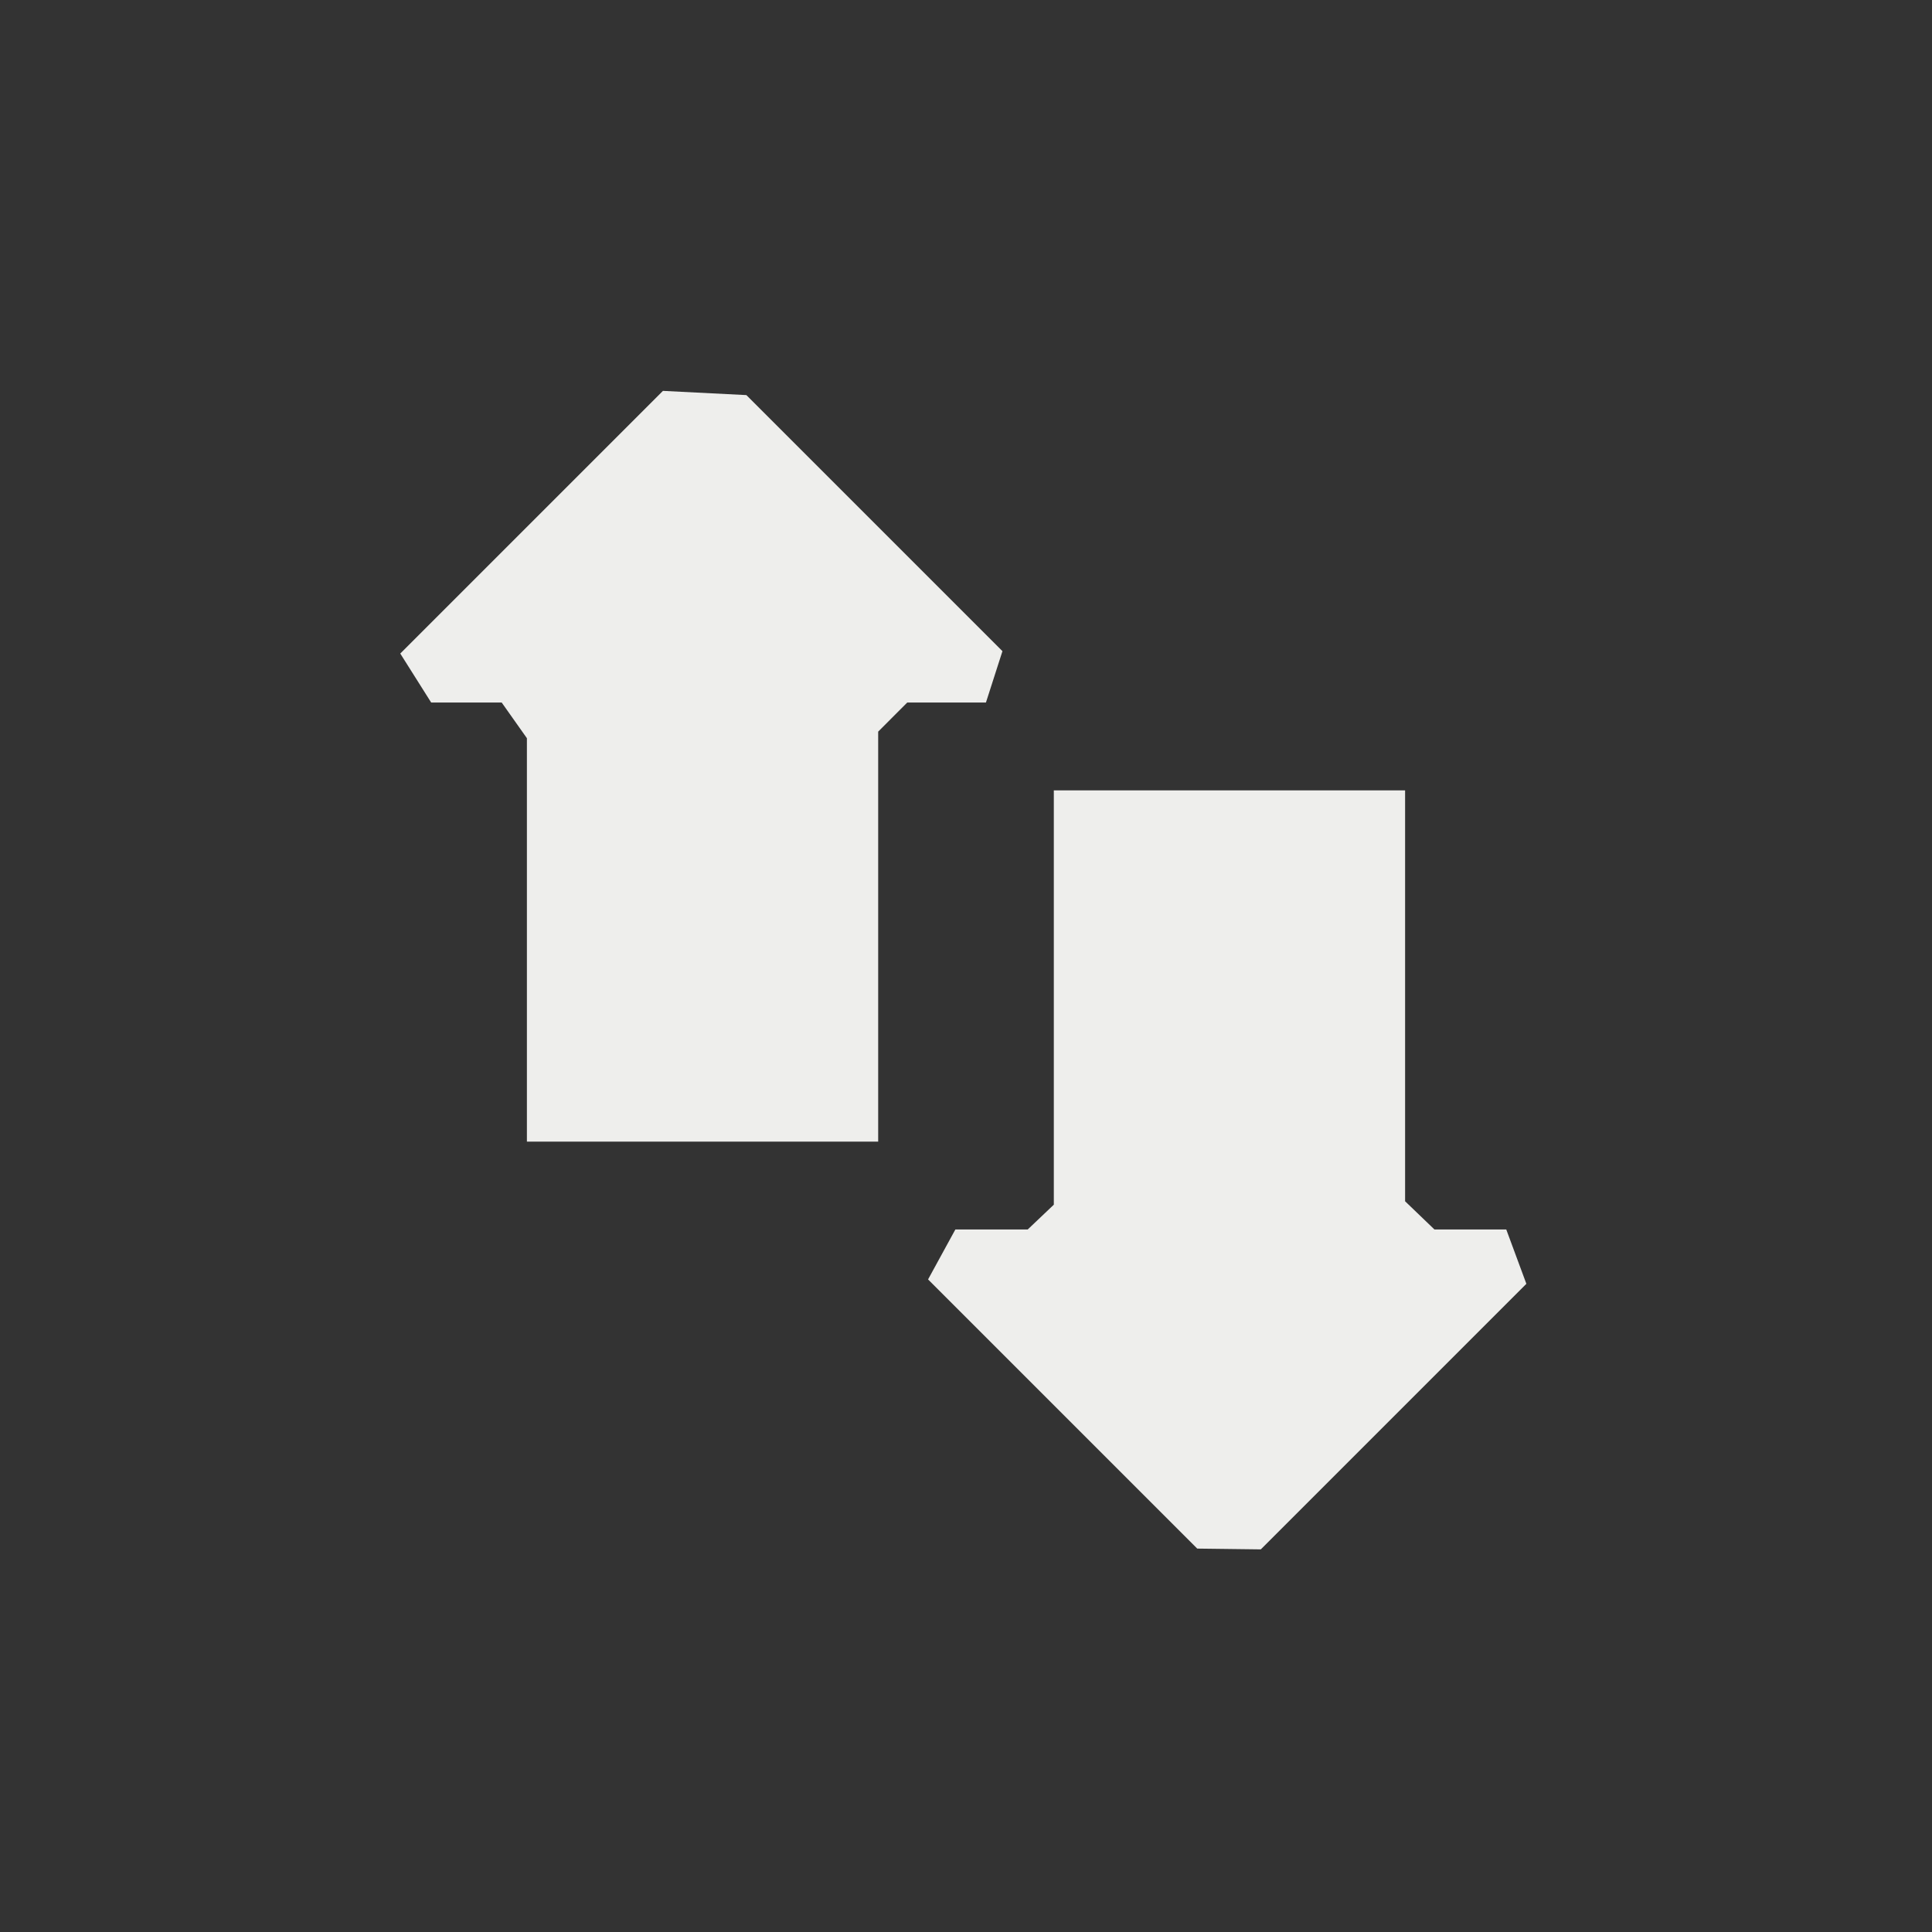 <?xml version="1.0" encoding="UTF-8" standalone="no"?>
<svg
   width="22"
   height="22"
   version="1.1"
   id="svg9"
   sodipodi:docname="stock_mail-send-receive.svg"
   inkscape:version="1.1.2 (0a00cf5339, 2022-02-04)"
   xmlns:inkscape="http://www.inkscape.org/namespaces/inkscape"
   xmlns:sodipodi="http://sodipodi.sourceforge.net/DTD/sodipodi-0.dtd"
   xmlns="http://www.w3.org/2000/svg"
   xmlns:svg="http://www.w3.org/2000/svg">
  <rect width="100%" height="100%" fill="#333333" stroke="none"/>
  <sodipodi:namedview
     id="namedview11"
     pagecolor="#000000"
     bordercolor="#666666"
     borderopacity="1.0"
     inkscape:pageshadow="2"
     inkscape:pageopacity="0"
     inkscape:pagecheckerboard="0"
     showgrid="false"
     inkscape:zoom="37.590909"
     inkscape:cx="11.013301"
     inkscape:cy="11"
     inkscape:window-width="1920"
     inkscape:window-height="1051"
     inkscape:window-x="0"
     inkscape:window-y="29"
     inkscape:window-maximized="1"
     inkscape:current-layer="g7" />
  <defs
     id="defs3">
    <style
       id="current-color-scheme"
       type="text/css">
   .ColorScheme-Text { color:#eeeeec; } .ColorScheme-Highlight { color:#367bf0; } .ColorScheme-NeutralText { color:#ffcc44; } .ColorScheme-PositiveText { color:#3db47e; } .ColorScheme-NegativeText { color:#dd4747; }
  </style>
  </defs>
  <g
     transform="translate(3,3)"
     id="g7">
    <path
       style="fill:currentColor"
       class="ColorScheme-Text"
       d="m 4.549,1.451 v 0 L 1.558,4.442 v 0 L 1.91,5 h 0.803 V 5 L 3,5.406 3,10 h 4 v -4.669 0 L 7.331,5 H 8.227 V 5 L 8.415,4.415 5.499,1.499 Z M 9,6 v 4.718 L 8.703,11 v 0 H 7.879 l -0.311,0.569 v 0 l 3.065,3.065 0.724,0.009 v 0 L 14.381,11.619 14.152,11 v 0 h -0.818 v 0 L 13,10.679 V 6 Z"
       id="path5"
       sodipodi:nodetypes="cccccccccccccccccccccccccccccccccccc" />
  </g>
</svg>
